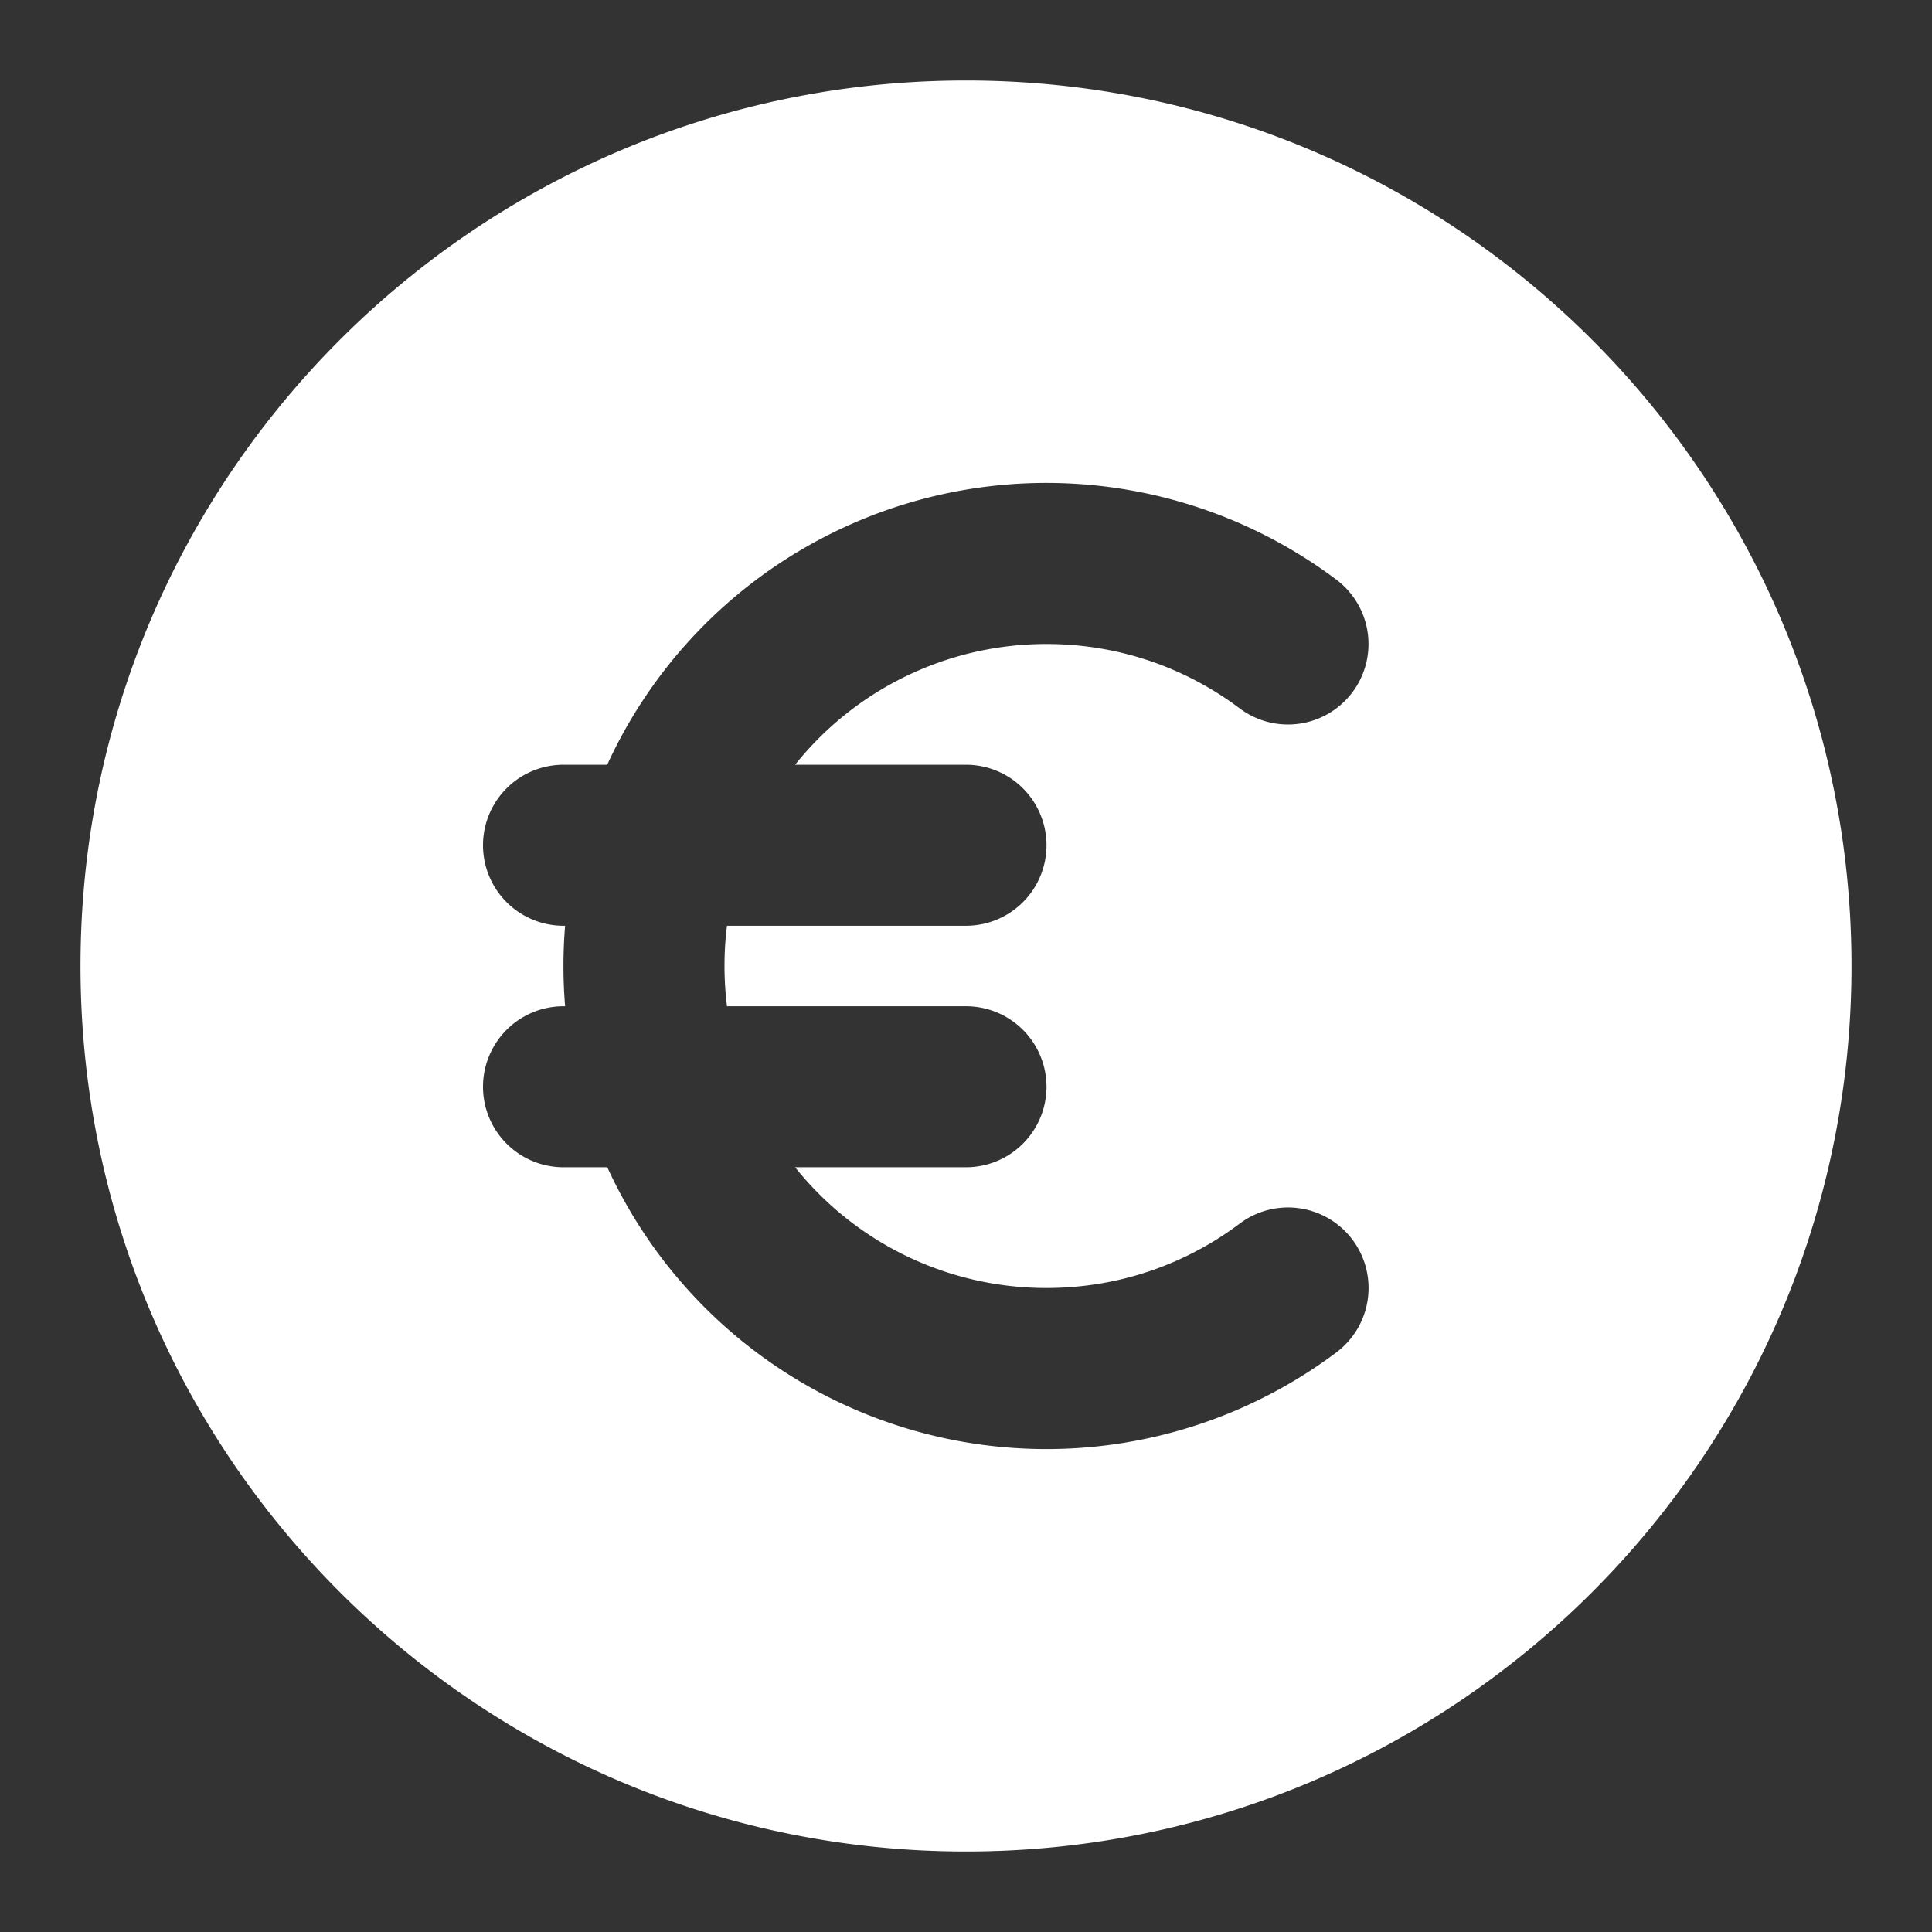 <svg xmlns="http://www.w3.org/2000/svg" viewBox="0 0 24 24" fill="none"><rect x="0" y="0" width="24" height="24" fill="#333333" stroke="none"/><path fill="white" fill-rule="evenodd" d="M1 12C1 5.925 5.925 1 12 1s11 4.925 11 11-4.925 11-11 11S1 18.075 1 12zm8 0c0-.17.01-.336.031-.5H12a1 1 0 1 0 0-2H9.877A3.993 3.993 0 0 1 13 8c.902 0 1.731.297 2.4.8a1 1 0 0 0 1.2-1.6 6.001 6.001 0 0 0-9.057 2.3H7a1 1 0 0 0 0 2h.02a6.081 6.081 0 0 0 0 1H7a1 1 0 1 0 0 2h.544a6.001 6.001 0 0 0 9.057 2.3 1 1 0 0 0-1.201-1.6c-.669.503-1.498.8-2.4.8a3.992 3.992 0 0 1-3.123-1.5H12a1 1 0 1 0 0-2H9.031A4.039 4.039 0 0 1 9 12z" clip-rule="evenodd"/></svg>